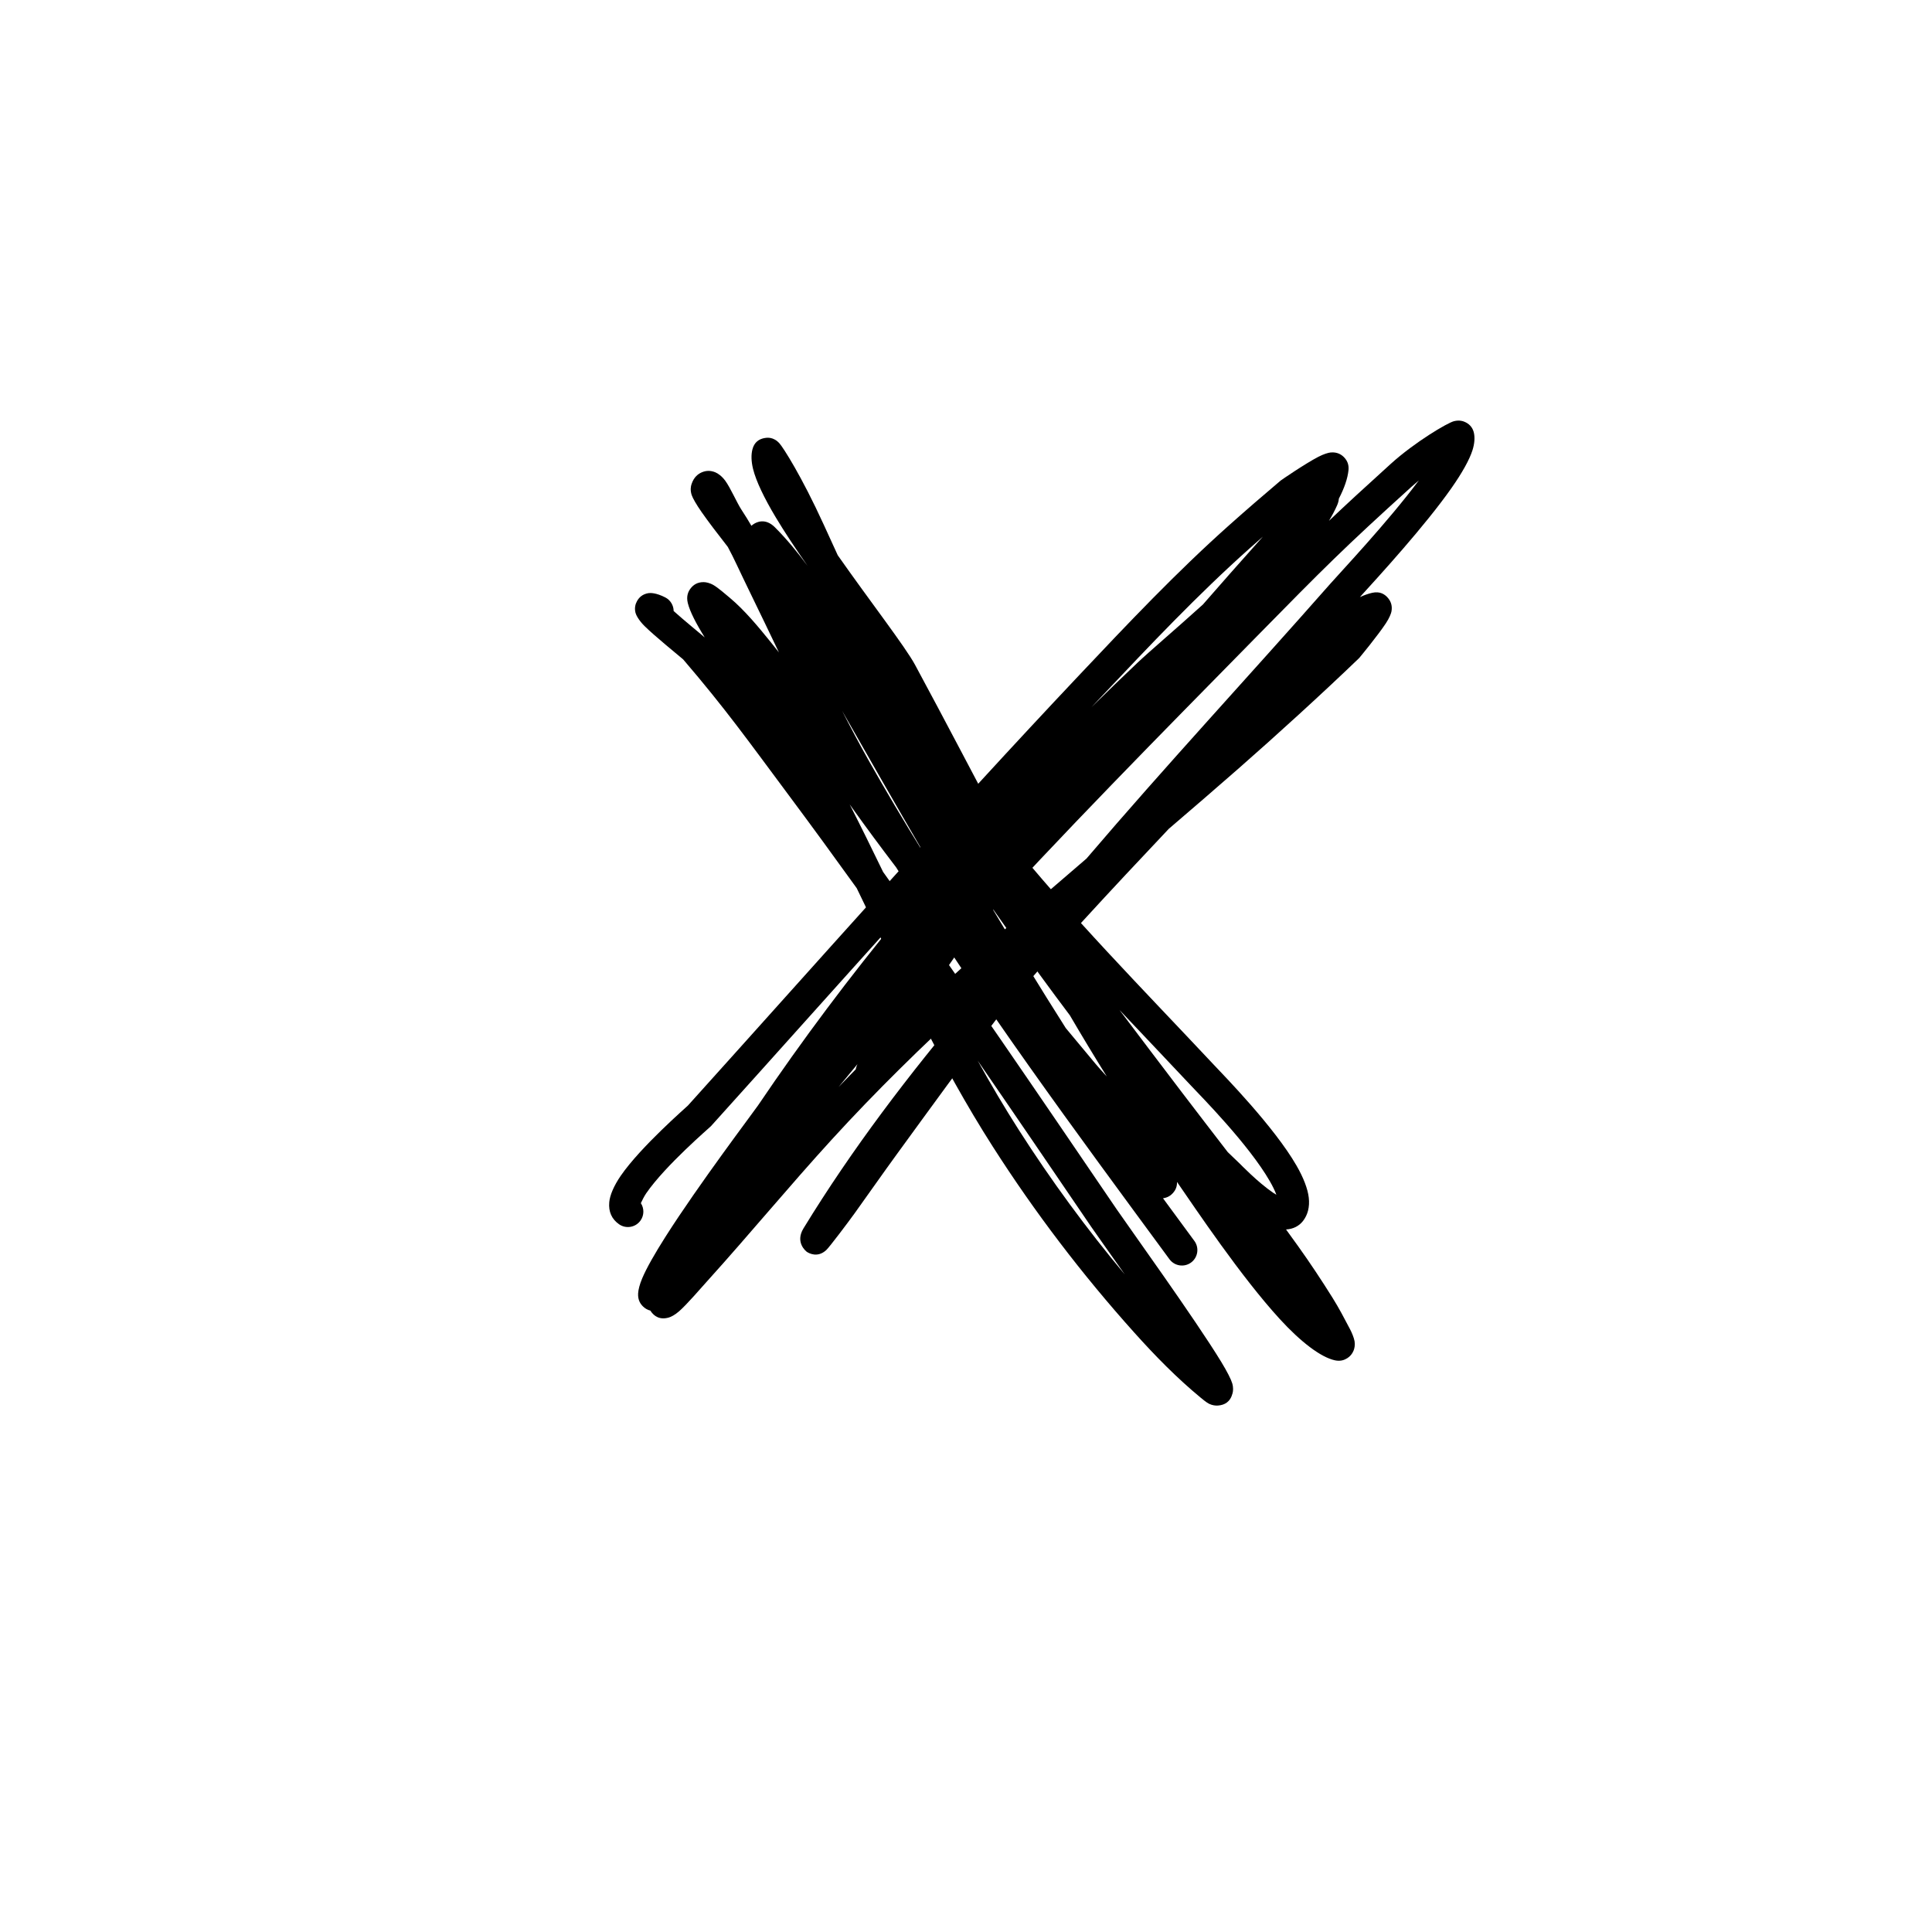 <?xml version="1.0" encoding="UTF-8" standalone="no"?>
<!DOCTYPE svg PUBLIC "-//W3C//DTD SVG 1.1//EN" "http://www.w3.org/Graphics/SVG/1.1/DTD/svg11.dtd">
<svg width="100%" height="100%" viewBox="0 0 1000 1000" version="1.1" xmlns="http://www.w3.org/2000/svg" xmlns:xlink="http://www.w3.org/1999/xlink" xml:space="preserve" xmlns:serif="http://www.serif.com/" style="fill-rule:evenodd;clip-rule:evenodd;stroke-linejoin:round;stroke-miterlimit:2;">
    <path d="M417.988,292.869C412.693,285.693 407.108,278.945 401.093,272.93C396.002,267.839 391.394,270.394 390.049,271.279C389.68,271.522 389.297,271.808 388.926,272.147C387.471,269.632 385.8,266.93 383.67,263.664C381.415,260.206 378.026,252.395 375.373,248.807C373.627,246.445 371.716,245.091 370.272,244.481C367.761,243.42 365.407,243.545 363.255,244.471C361.456,245.244 359.197,246.809 357.948,250.555C357.553,251.741 357.175,253.689 358.026,256.255C358.531,257.777 360.296,260.963 363.173,265.081C366.472,269.802 371.374,276.255 376.717,283.091C380.014,289.151 382.464,294.889 388.249,306.722C393.295,317.043 398.225,327.384 403.184,337.704C401.806,335.946 400.418,334.203 399.017,332.472C392.737,324.708 385.434,315.824 377.694,309.374C375.769,307.77 371.744,304.251 369.38,302.876C367.268,301.647 365.375,301.318 364.187,301.309C361.056,301.284 358.868,302.652 357.36,304.696C356.361,306.05 355.07,308.391 356.018,312.184C357.123,316.603 360.319,322.801 364.764,329.918C362.359,327.857 354.364,321.372 348.679,316.265C348.653,313.382 347.063,310.61 344.319,309.209C339.558,306.779 336.592,306.843 335.563,307.019C332.514,307.54 330.786,309.226 329.727,311.125C328.876,312.649 328.302,314.664 328.942,317.216C329.226,318.348 330.624,321.086 333.628,324.055C338.97,329.335 350.834,338.916 353.609,341.305C375.686,367.083 386.983,383.046 408.366,411.752C420.223,427.669 431.902,443.668 443.44,459.725C465.396,505.01 486.493,550.673 513.85,593.463C535.659,627.574 560.021,659.567 587.066,689.702C597.93,701.808 609.077,713.214 621.616,723.557C622.655,724.414 624.574,726.013 625.877,726.629C627.592,727.438 629.2,727.607 630.479,727.503C633.86,727.228 636.807,725.67 637.972,721.136C638.254,720.041 638.465,718.297 637.804,716.012C637.237,714.053 635.25,710.065 632.071,704.842C618.791,683.021 583.435,633.928 577.92,625.827C537.969,567.149 498.37,508.785 457.083,451.295C451.417,439.593 445.691,427.922 439.781,416.333L440.808,417.779C448.335,428.315 456.024,438.689 463.837,448.936C507.273,518.967 556.584,585.506 605.313,651.776C607.928,655.334 612.94,656.098 616.497,653.483C620.054,650.867 620.819,645.855 618.203,642.298C612.792,634.939 607.373,627.576 601.962,620.212L602.236,620.177C604.345,619.843 605.964,618.845 607.185,617.437C608.253,616.207 609.315,614.435 609.212,611.759C619.053,625.984 642.275,660.751 662.458,682.781C673.205,694.511 683.623,702.535 690.991,704.106C693.818,704.708 695.855,703.946 697.352,702.993C698.778,702.086 699.906,700.807 700.607,699.082C701.086,697.903 701.438,696.234 701.122,694.215C700.853,692.494 699.611,689.596 698.867,688.175C695.973,682.647 693.077,677.107 689.77,671.816C684.081,662.715 678.147,653.759 671.908,645.026C669.84,642.13 667.754,639.242 665.651,636.366C669.365,636.172 672.425,634.582 674.467,631.931C676.875,628.806 677.979,624.756 677.415,619.88C676.882,615.27 674.654,609.537 671.105,603.367C659.509,583.204 633.393,556.585 628.145,550.99C591.524,511.953 553.883,473.88 520.424,432.313C504.84,403.009 489.488,373.491 473.592,344.054C468.609,334.826 450.255,311.121 433.619,287.405C431.229,282.201 428.847,276.978 426.454,271.743C414.697,246.025 405.387,231.711 403.546,229.599C400.345,225.925 396.836,226.556 395.96,226.695C392.899,227.182 390.392,228.845 389.433,232.678C388.777,235.303 388.791,238.709 389.785,242.738C391.351,249.085 395.573,257.811 401.437,267.626C406.132,275.484 411.905,284.145 417.988,292.869ZM506.064,548.99C512.778,561.119 519.816,573.091 527.331,584.844C544.061,611.013 562.328,635.907 582.195,659.654C573.823,647.768 566.879,638.04 564.695,634.832C545.148,606.123 525.686,577.488 506.064,548.99ZM579.415,522.716C590.231,537.065 601.094,551.388 611.97,565.691C619.736,575.904 627.624,586.108 635.491,596.345C637.57,598.375 639.664,600.382 641.777,602.367C642.291,602.85 650.961,611.905 659.078,617.436C659.549,617.757 660.088,618.082 660.647,618.39C659.857,616.212 658.673,613.843 657.235,611.344C646.271,592.28 621.438,567.227 616.476,561.937C604.169,548.818 591.754,535.802 579.415,522.716ZM512.901,469.023C525.544,490.239 538.414,511.304 551.636,532.129C556.722,538.233 561.816,544.345 566.907,550.471C568.339,552.193 570.412,554.484 572.877,557.187C566.348,546.718 559.992,536.168 553.765,525.543C548.598,518.687 543.506,511.798 538.468,504.906C529.798,493.045 521.306,481.067 512.901,469.023ZM435.878,367.926C440.401,376.775 445.078,385.564 449.996,394.265C458.686,409.641 467.716,424.822 477.023,439.845L477.49,440.46L477.649,440.666C463.581,416.493 449.713,392.198 435.878,367.926Z"/>
    <path d="M687.868,269.583C689.464,266.926 690.876,264.262 692.055,261.61C692.645,260.282 692.918,259.107 692.997,258.089C695.796,252.688 697.539,247.694 697.98,243.339C698.274,240.432 697.241,238.367 695.823,236.835C694.486,235.391 692.284,233.884 688.773,234.199C687.561,234.308 685.192,234.985 682.343,236.462C675.577,239.971 663.259,248.407 662.872,248.734C653.932,256.292 645.074,263.947 636.334,271.734C608.901,296.177 583.653,322.905 558.455,349.599C489.604,422.54 423.221,497.744 356.079,572.211C355.472,572.884 331.654,593.517 321.302,608.567C317.728,613.764 315.679,618.617 315.35,622.256C314.905,627.185 316.641,631.005 320.393,633.653C324,636.199 328.996,635.338 331.542,631.73C333.486,628.977 333.444,625.414 331.708,622.75C332.28,621.499 333.363,619.265 334.485,617.634C344.407,603.209 367.38,583.57 367.962,582.925C400.634,546.689 433.125,510.278 465.806,474.045C439.95,505.379 415.458,537.992 392.326,572.208C390.146,575.432 361.624,613.102 344.414,640.203C338.969,648.778 334.633,656.369 332.409,661.657C331.055,664.874 330.406,667.536 330.292,669.419C330.077,672.988 331.577,675.01 332.847,676.242C333.893,677.257 335.138,678.006 336.613,678.36L336.758,678.584C338.616,681.371 341.591,683.286 346.208,681.938C347.367,681.6 349.357,680.603 351.558,678.664C355.67,675.043 362.848,666.659 366.196,662.954C387.915,638.925 408.523,613.913 430.362,589.998C453.341,564.834 477.406,541.333 502.114,518.66C470.519,555.976 440.966,594.764 415.87,635.831C411.451,643.061 417.162,647.652 417.659,647.978C418.666,648.637 423.228,651.271 427.775,646.929C429.378,645.399 438.861,632.875 442.388,627.956C449.722,617.726 456.926,607.402 464.337,597.227C481.839,573.198 499.361,548.976 517.435,525.287C545.615,492.224 575.363,460.332 604.941,429.021C616.901,418.783 628.857,408.485 640.774,398.04C660.364,380.868 684.444,358.956 703.483,340.629C703.678,340.441 713.273,328.802 717.369,322.553C719.153,319.831 720.03,317.543 720.226,316.466C720.83,313.151 719.607,310.919 718.414,309.513C716.858,307.681 714.379,305.896 710.231,306.839C708.236,307.293 706.109,308.04 703.882,309.05C713.846,298.083 737.594,272.199 751.416,252.426C756.703,244.863 760.566,238.042 762.152,233.042C763.256,229.558 763.399,226.574 762.939,224.262C762.438,221.751 761.054,219.839 758.677,218.619C757.583,218.058 755.524,217.251 752.548,218.013C749.15,218.882 732.358,228.781 719.827,240.118C706.468,252.206 696.737,261.157 687.868,269.583ZM443.827,550.789C440.534,554.74 437.263,558.701 434.014,562.674L437.122,559.443C438.167,558.366 439.213,557.288 440.259,556.211L442.93,553.481C443.036,552.786 443.238,552.094 443.54,551.422L443.827,550.789ZM734.369,248.689C733.07,249.767 731.793,250.869 730.562,251.982C695.457,283.746 685.62,293.669 650,329.92C600.371,380.427 550.088,431.26 502.166,483.967C494.047,495.041 486.372,506.372 479.285,518.031C506.321,492.692 534.209,468.515 562.351,444.411C603.436,396.256 646.625,349.787 688.413,302.319C693.923,296.059 718.408,270.097 734.369,248.689ZM653.672,277.762C651.433,279.726 649.202,281.699 646.978,283.68C619.889,307.816 594.972,334.222 570.09,360.582L564.942,366.047C572.75,358.348 580.661,350.708 588.671,343.125C595.164,336.979 608.211,325.932 622.615,312.904C631.899,302.274 641.225,291.679 650.646,281.163C651.658,280.033 652.666,278.899 653.672,277.762Z"/>
</svg>
